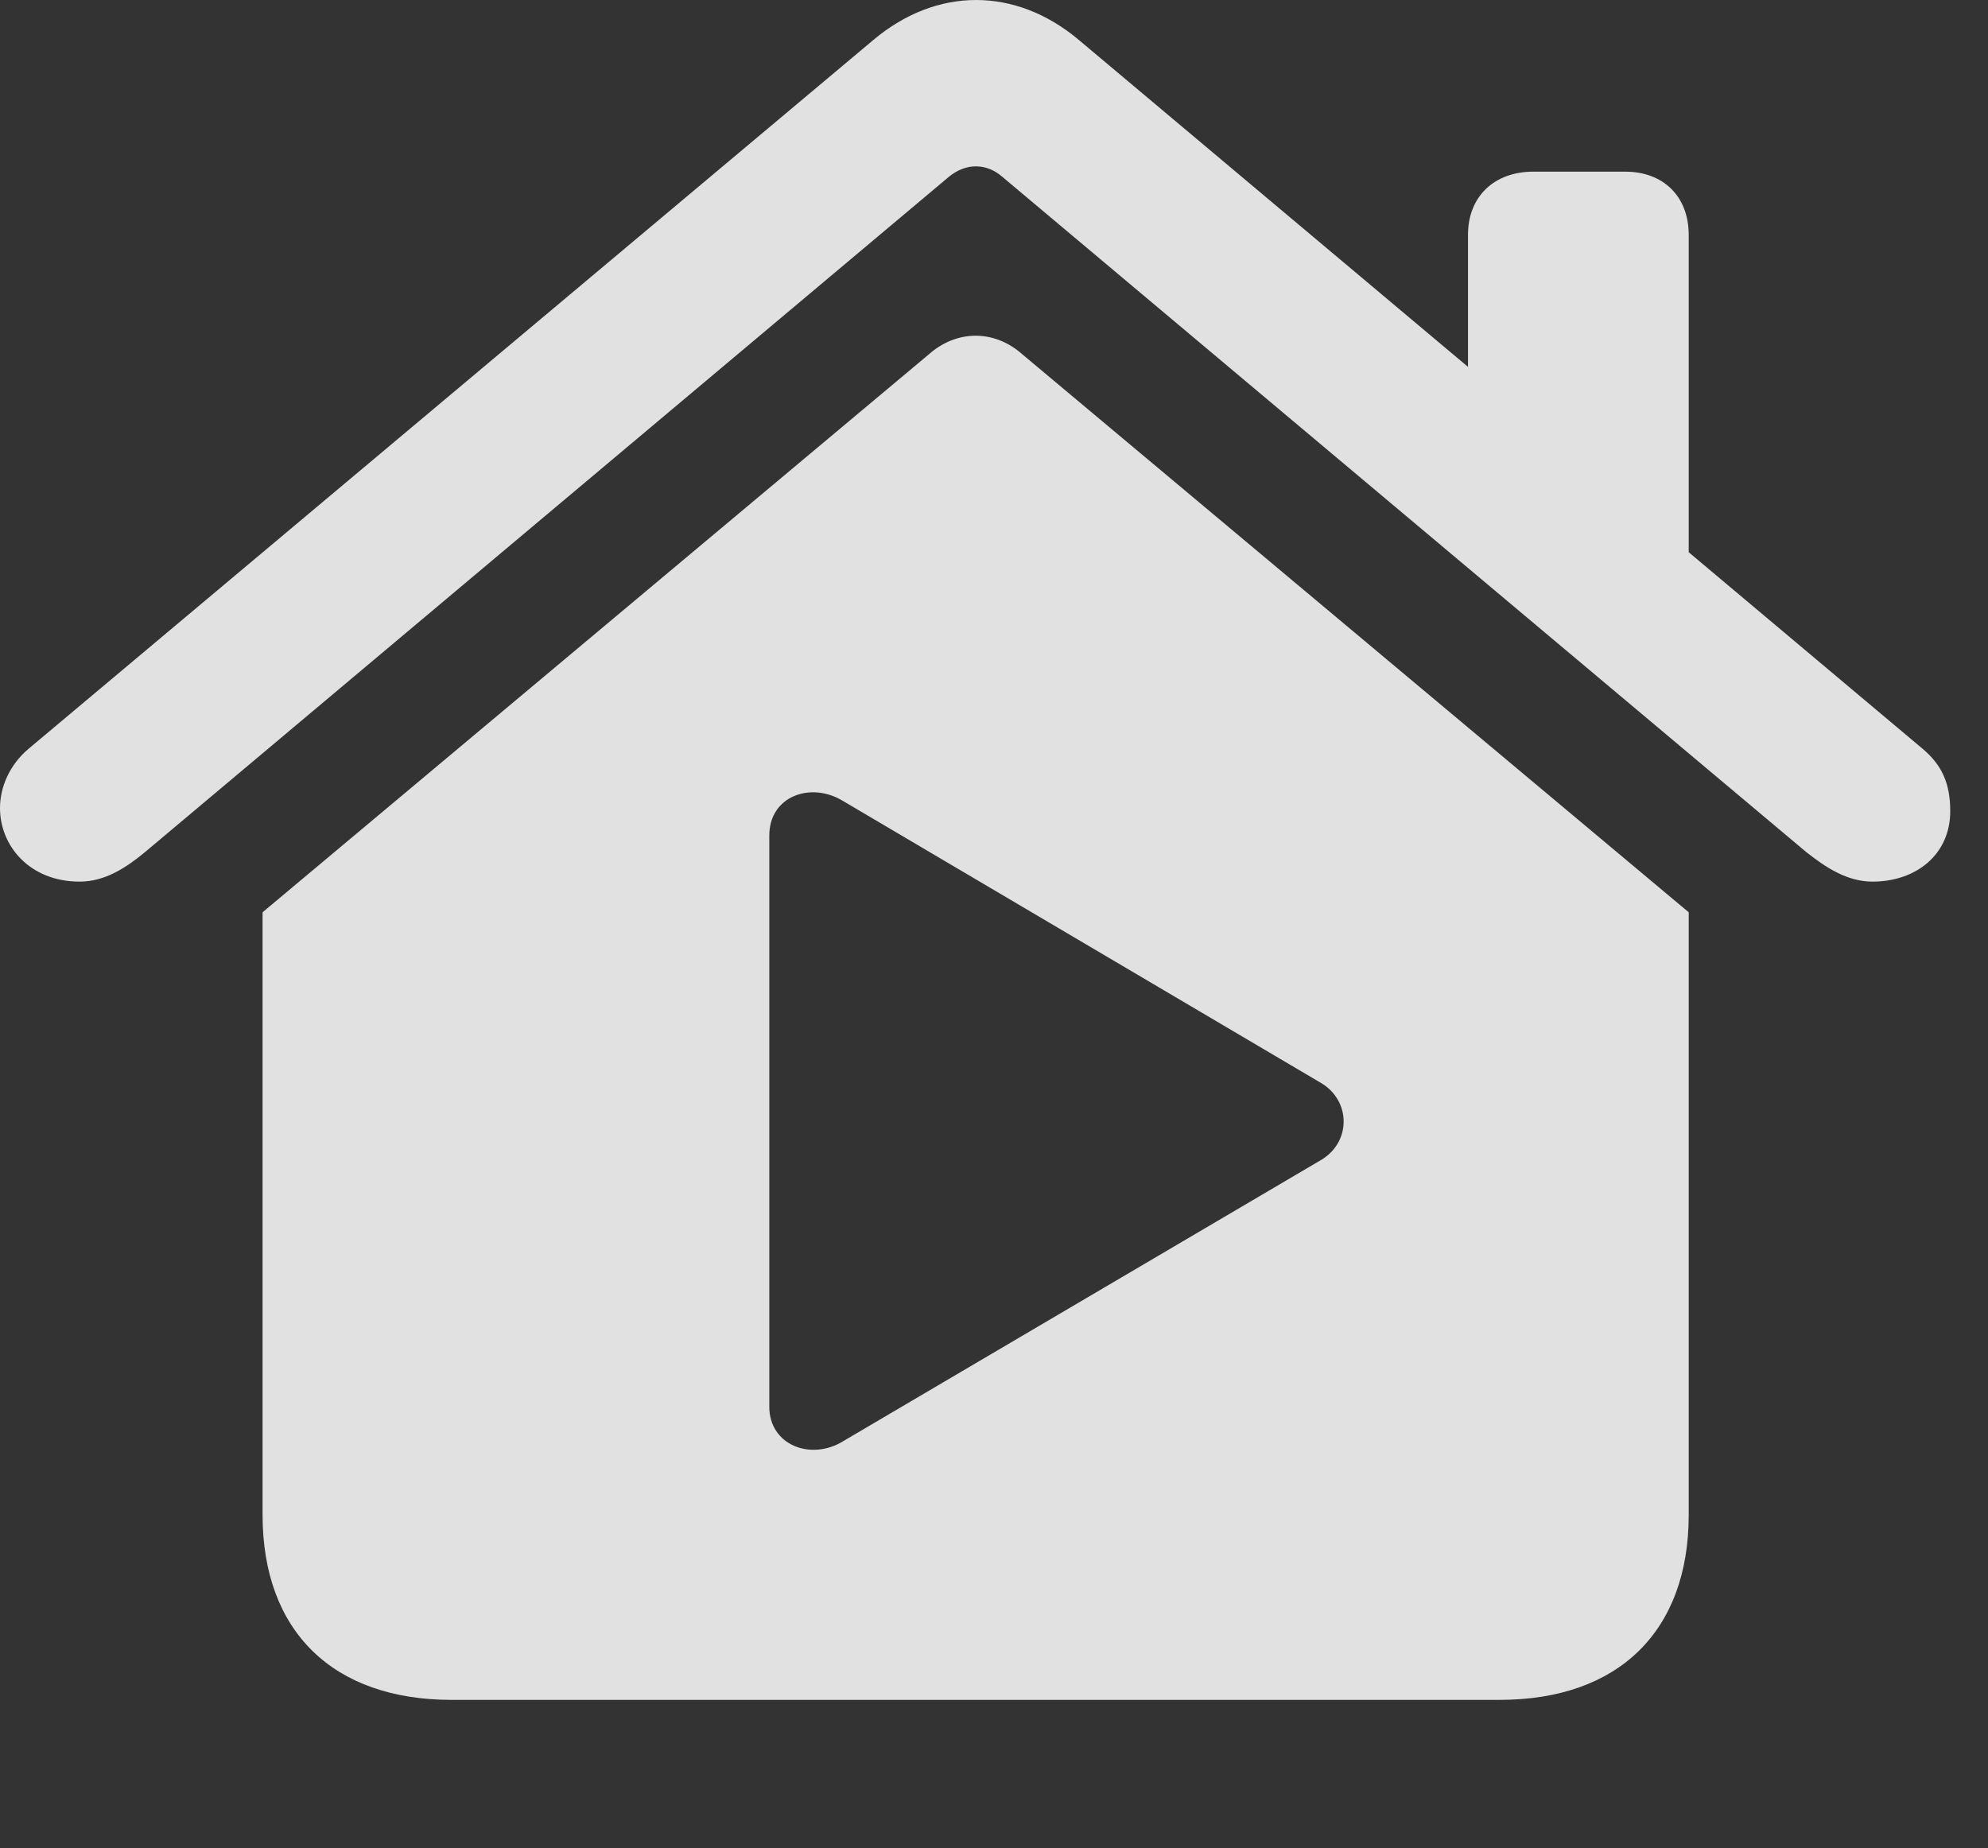 <?xml version="1.0" encoding="UTF-8"?>
<!--Generator: Apple Native CoreSVG 232.5-->
<!DOCTYPE svg
PUBLIC "-//W3C//DTD SVG 1.1//EN"
       "http://www.w3.org/Graphics/SVG/1.1/DTD/svg11.dtd">
<svg version="1.1" xmlns="http://www.w3.org/2000/svg" xmlns:xlink="http://www.w3.org/1999/xlink" width="19.004" height="17.666">
 <rect width="100%" height="100%" fill="#333333" stroke="none"/>
 <g>
  <rect height="17.666" opacity="0" width="19.004" x="0" y="0"/>
  <path d="M9.775 3.389L16.143 8.721L16.143 14.482C16.143 15.596 15.469 16.25 14.336 16.25L4.316 16.25C3.184 16.25 2.51 15.596 2.51 14.482L2.51 8.721L8.877 3.389C9.141 3.154 9.502 3.145 9.775 3.389ZM7.354 7.988L7.354 13.447C7.354 13.818 7.754 13.965 8.057 13.779L12.637 11.084C12.92 10.908 12.91 10.518 12.627 10.352L8.057 7.656C7.754 7.471 7.354 7.607 7.354 7.988ZM10.312 0.381L14.033 3.507L14.033 2.246C14.033 1.875 14.287 1.641 14.658 1.641L15.537 1.641C15.898 1.641 16.143 1.875 16.143 2.246L16.143 5.279L18.379 7.158C18.564 7.314 18.643 7.49 18.643 7.754C18.643 8.174 18.311 8.428 17.9 8.428C17.656 8.428 17.451 8.291 17.266 8.145L9.58 1.689C9.434 1.562 9.238 1.553 9.072 1.689L1.387 8.145C1.211 8.291 1.006 8.428 0.762 8.428C0.283 8.428 0 8.086 0 7.725C0 7.529 0.088 7.314 0.273 7.158L8.35 0.381C8.955-0.127 9.707-0.127 10.312 0.381Z" fill="#ffffff" fill-opacity="0.85"/>
 </g>
</svg>
